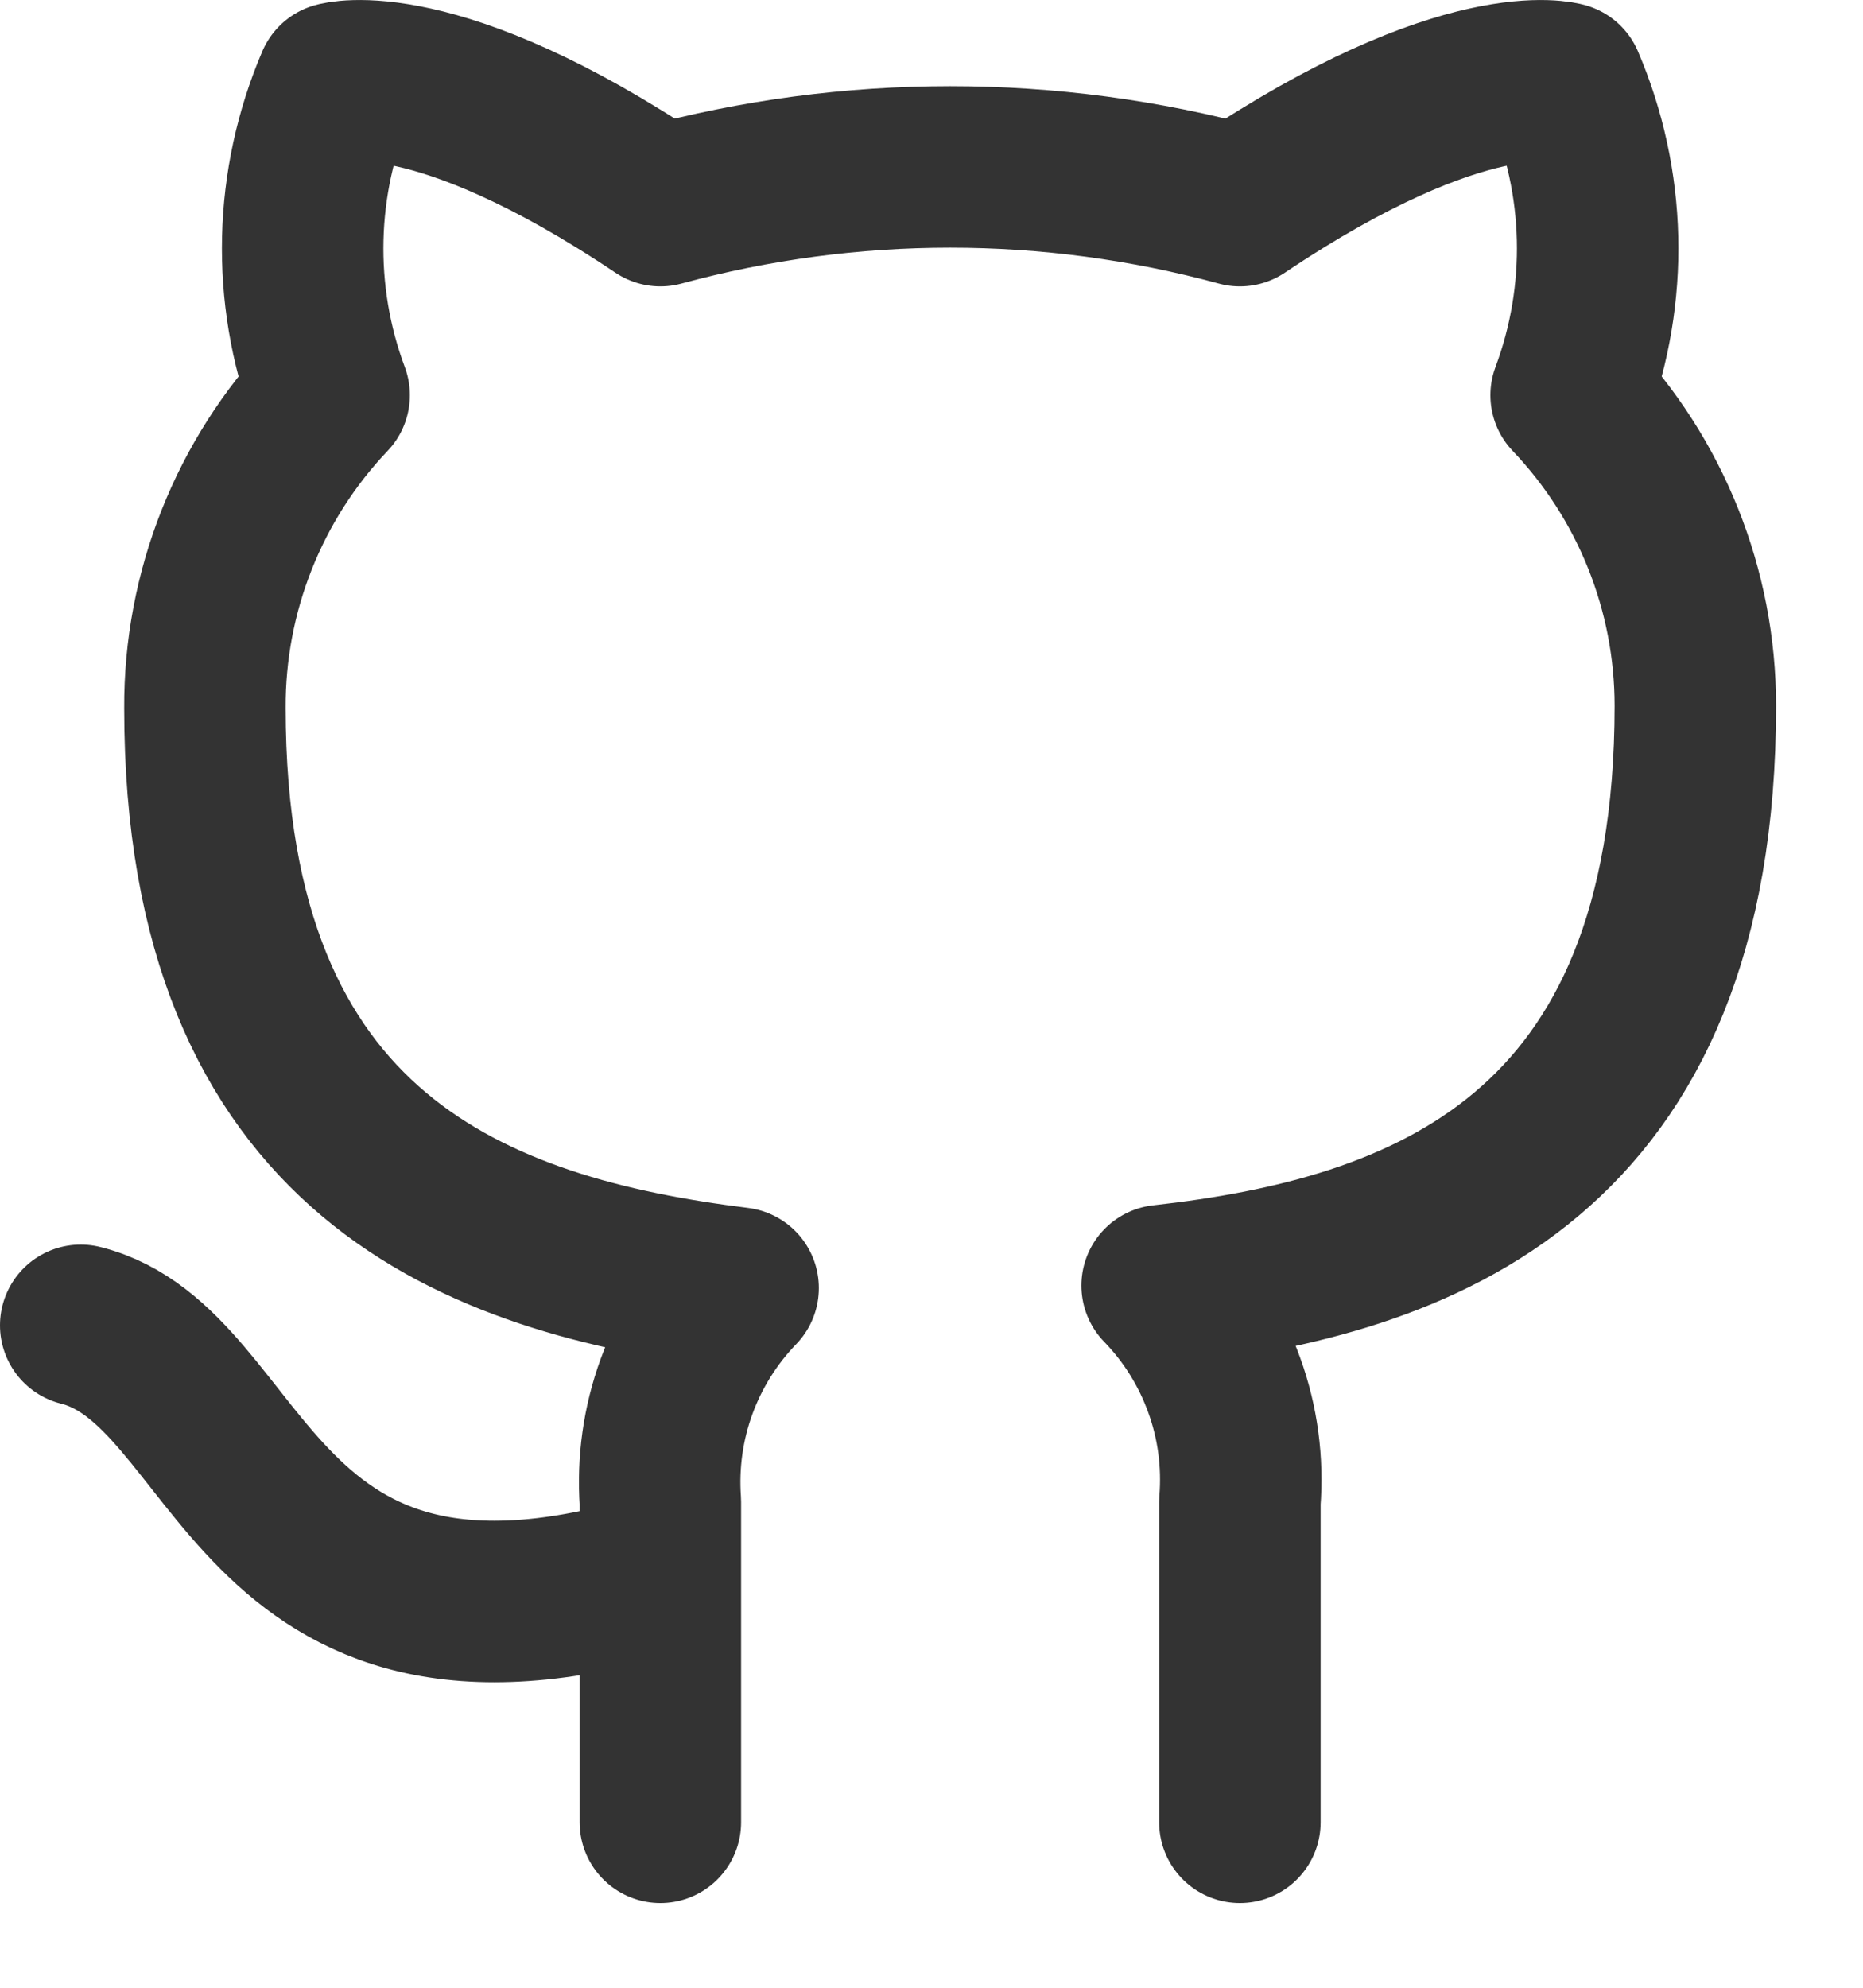 <svg width="15" height="16" viewBox="0 0 15 16" fill="none" xmlns="http://www.w3.org/2000/svg">
<path d="M5.317 12.668C1.983 13.668 1.983 11.001 0.65 10.668M9.983 14.668V12.088C10.008 11.77 9.966 11.45 9.857 11.15C9.749 10.85 9.579 10.577 9.357 10.348C11.45 10.115 13.65 9.321 13.65 5.681C13.65 4.75 13.292 3.855 12.65 3.181C12.954 2.367 12.933 1.467 12.59 0.668C12.59 0.668 11.803 0.435 9.983 1.655C8.455 1.24 6.845 1.24 5.317 1.655C3.497 0.435 2.71 0.668 2.71 0.668C2.368 1.467 2.346 2.367 2.65 3.181C2.004 3.86 1.645 4.764 1.65 5.701C1.65 9.315 3.85 10.108 5.943 10.368C5.724 10.595 5.555 10.865 5.447 11.161C5.339 11.457 5.295 11.773 5.317 12.088V14.668" stroke="#333333" stroke-width="1.3" stroke-linecap="round" stroke-linejoin="round"/>
</svg>
